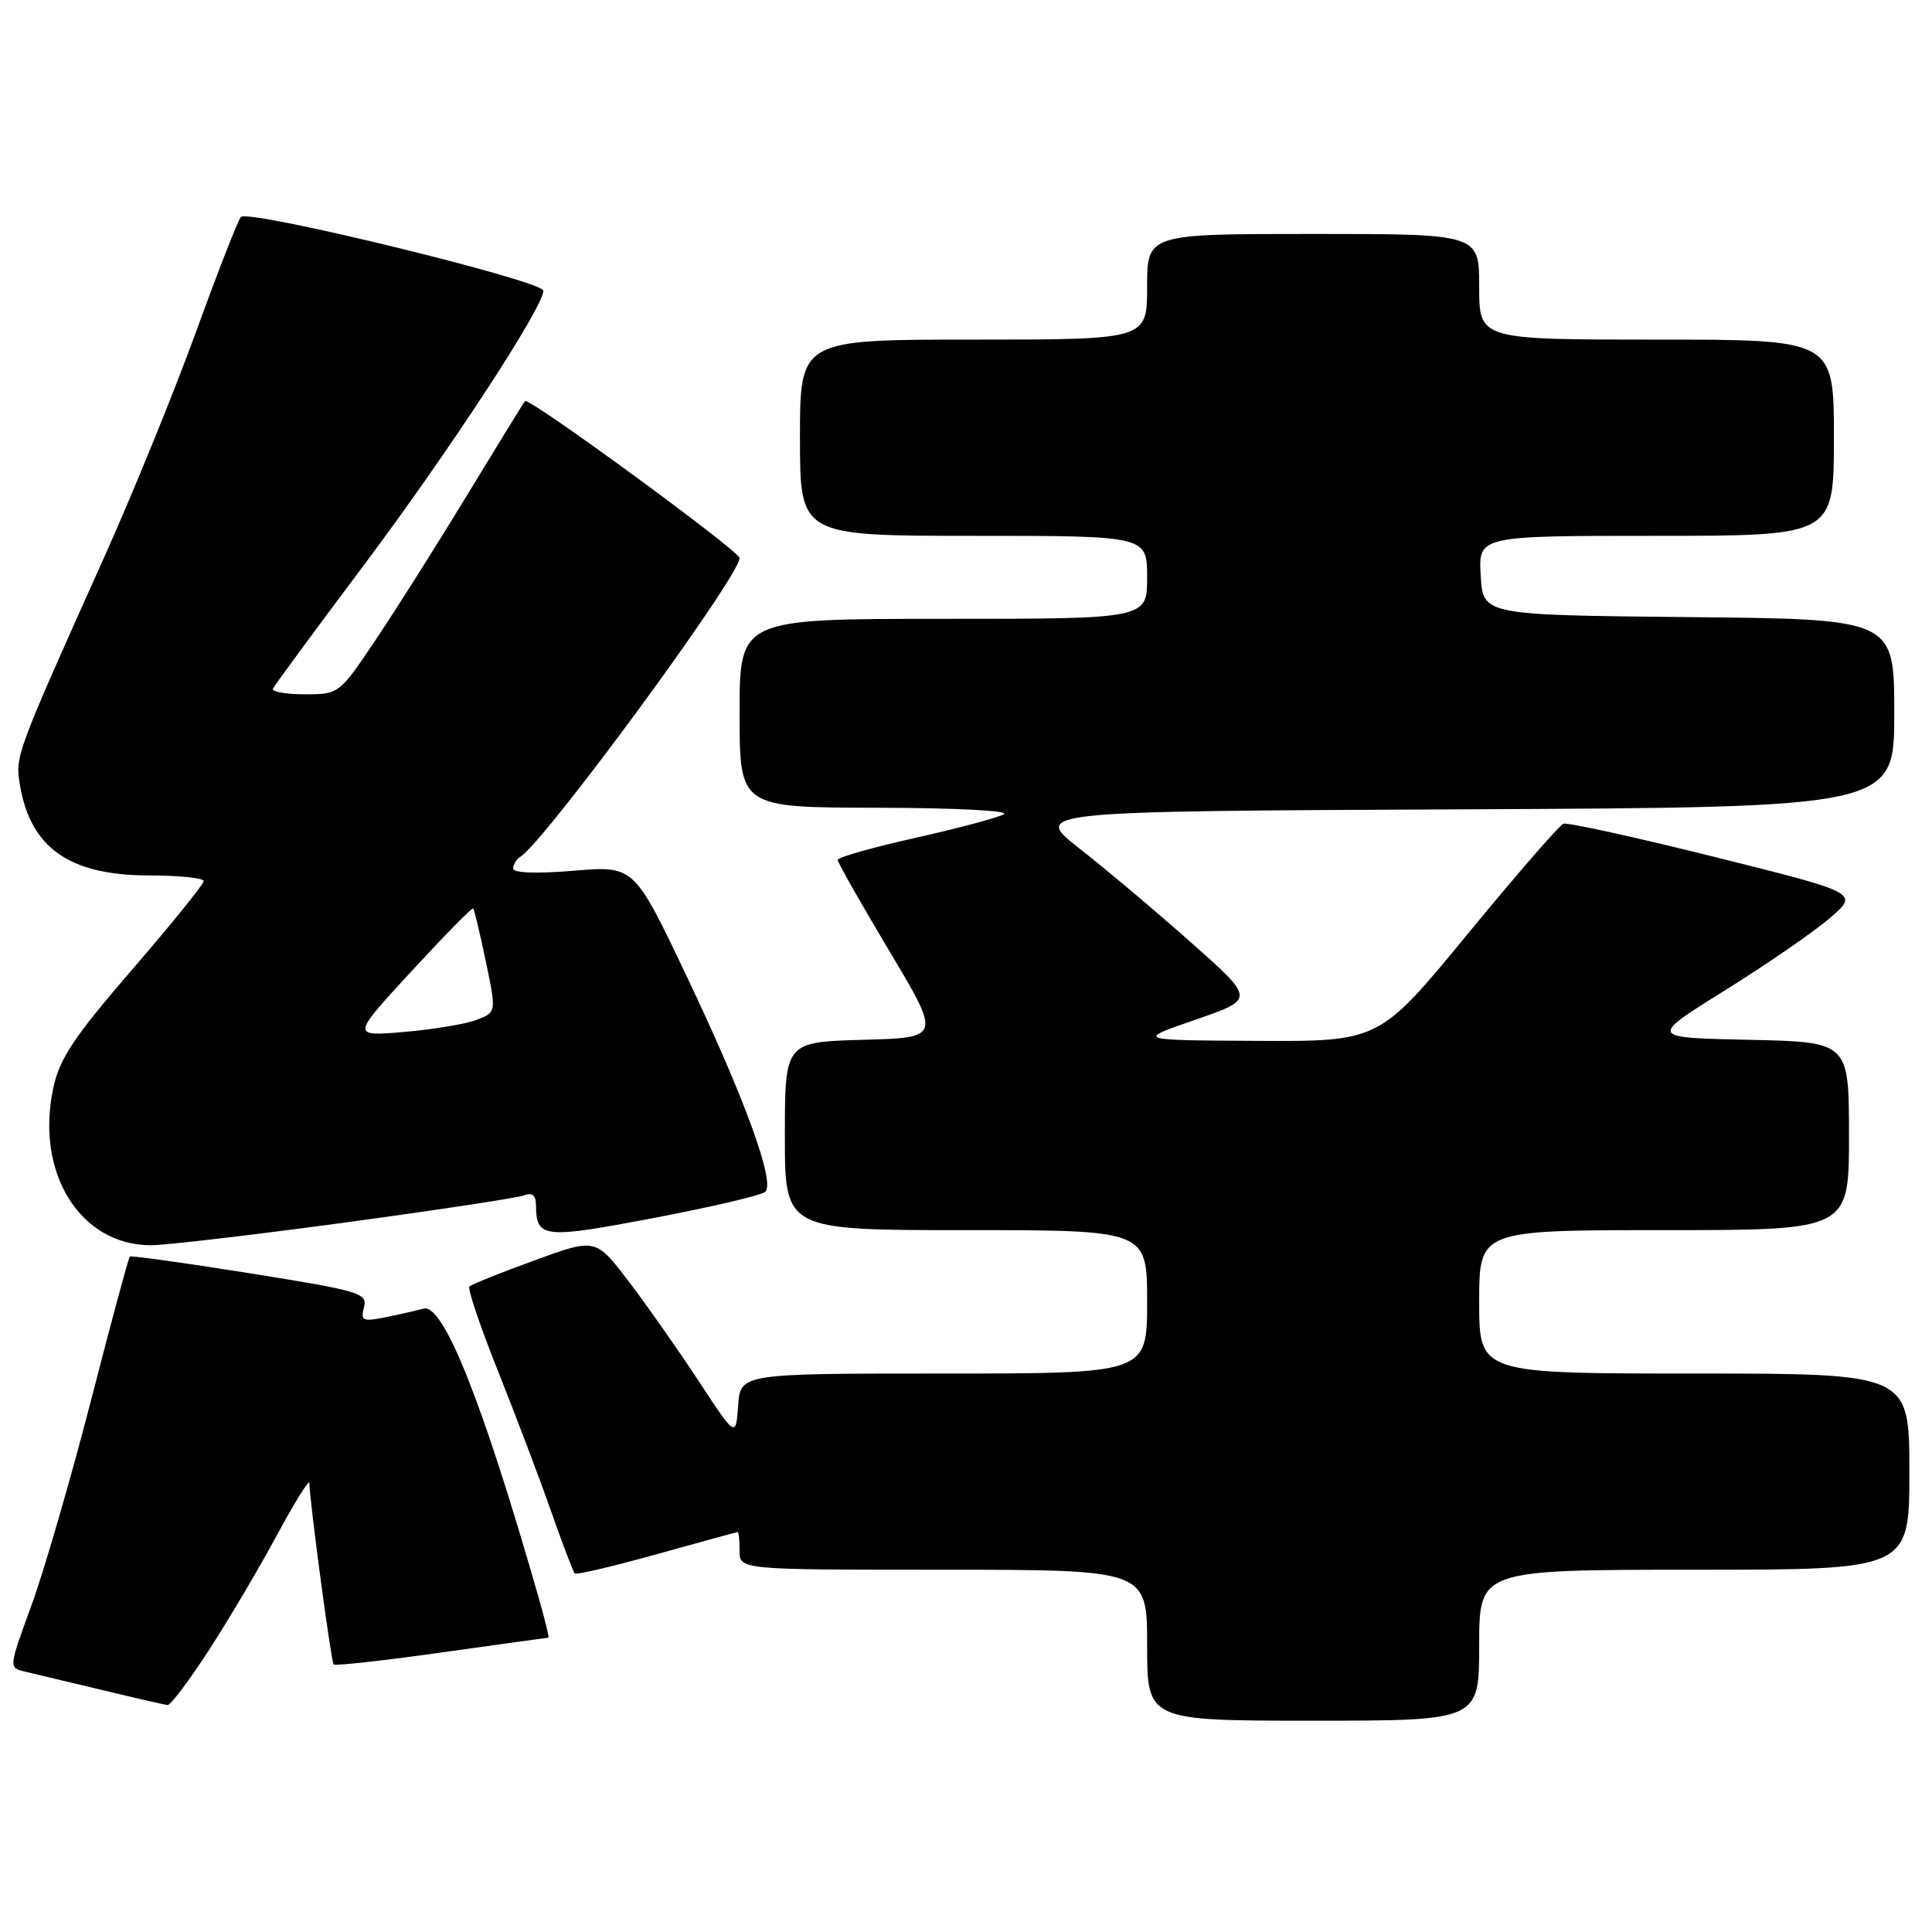 <?xml version="1.0" encoding="UTF-8" standalone="no"?>
<!DOCTYPE svg PUBLIC "-//W3C//DTD SVG 1.1//EN" "http://www.w3.org/Graphics/SVG/1.1/DTD/svg11.dtd" >
<svg xmlns="http://www.w3.org/2000/svg" xmlns:xlink="http://www.w3.org/1999/xlink" version="1.1" viewBox="0 0 256 256">
 <g >
 <path fill="currentColor"
d=" M 196.00 218.00 C 196.00 208.00 196.00 208.00 224.50 208.00 C 253.00 208.00 253.00 208.00 253.00 195.00 C 253.00 182.00 253.00 182.00 224.50 182.00 C 196.00 182.00 196.00 182.00 196.00 172.50 C 196.00 163.00 196.00 163.00 220.50 163.00 C 245.00 163.00 245.00 163.00 245.00 150.53 C 245.00 138.06 245.00 138.06 231.75 137.78 C 218.50 137.50 218.50 137.50 228.50 131.27 C 234.00 127.84 240.27 123.53 242.43 121.68 C 246.35 118.33 246.35 118.33 227.24 113.56 C 216.72 110.94 207.69 108.95 207.16 109.15 C 206.63 109.34 200.92 115.91 194.48 123.75 C 182.76 138.00 182.76 138.00 166.63 137.92 C 150.50 137.84 150.50 137.84 158.39 135.12 C 166.29 132.40 166.29 132.40 157.89 124.95 C 153.28 120.85 146.63 115.25 143.12 112.50 C 136.74 107.50 136.74 107.50 193.87 107.24 C 251.00 106.98 251.00 106.98 251.00 94.51 C 251.00 82.03 251.00 82.03 223.75 81.77 C 196.50 81.50 196.50 81.50 196.20 76.25 C 195.90 71.00 195.90 71.00 219.45 71.00 C 243.00 71.00 243.00 71.00 243.00 58.00 C 243.00 45.00 243.00 45.00 219.50 45.00 C 196.00 45.00 196.00 45.00 196.00 38.00 C 196.00 31.00 196.00 31.00 174.00 31.00 C 152.00 31.00 152.00 31.00 152.00 38.00 C 152.00 45.00 152.00 45.00 129.00 45.00 C 106.00 45.00 106.00 45.00 106.00 58.00 C 106.00 71.00 106.00 71.00 129.00 71.00 C 152.00 71.00 152.00 71.00 152.00 76.50 C 152.00 82.00 152.00 82.00 125.00 82.00 C 98.00 82.00 98.00 82.00 98.00 94.50 C 98.00 107.00 98.00 107.00 116.25 107.03 C 126.60 107.05 133.85 107.42 133.00 107.90 C 132.18 108.36 126.89 109.77 121.25 111.03 C 115.61 112.29 111.00 113.60 111.00 113.94 C 111.00 114.28 114.08 119.72 117.85 126.03 C 124.70 137.50 124.70 137.50 114.35 137.78 C 104.00 138.07 104.00 138.07 104.00 150.53 C 104.00 163.00 104.00 163.00 128.00 163.00 C 152.00 163.00 152.00 163.00 152.00 172.50 C 152.00 182.00 152.00 182.00 125.06 182.00 C 98.11 182.00 98.11 182.00 97.81 186.25 C 97.50 190.50 97.50 190.50 92.58 183.00 C 89.87 178.88 85.69 172.92 83.29 169.77 C 78.92 164.05 78.92 164.05 70.81 167.01 C 66.35 168.64 62.47 170.19 62.20 170.47 C 61.93 170.74 63.64 175.81 66.01 181.73 C 68.37 187.65 71.54 196.01 73.04 200.31 C 74.55 204.60 75.95 208.28 76.16 208.49 C 76.37 208.70 81.25 207.55 87.02 205.94 C 92.78 204.33 97.61 203.01 97.75 203.01 C 97.89 203.00 98.00 204.12 98.00 205.50 C 98.00 208.00 98.00 208.00 125.00 208.00 C 152.00 208.00 152.00 208.00 152.00 218.00 C 152.00 228.00 152.00 228.00 174.00 228.00 C 196.00 228.00 196.00 228.00 196.00 218.00 Z  M 27.62 218.75 C 30.21 214.76 34.27 207.90 36.65 203.50 C 39.02 199.10 40.98 195.95 40.99 196.50 C 41.06 199.14 43.88 220.22 44.21 220.55 C 44.42 220.75 50.86 220.04 58.52 218.96 C 66.18 217.88 72.54 217.00 72.67 217.00 C 72.79 217.00 72.22 214.64 71.39 211.75 C 63.92 185.66 58.74 172.67 56.11 173.40 C 55.22 173.65 52.97 174.16 51.10 174.54 C 48.05 175.15 47.76 175.02 48.23 173.22 C 48.72 171.35 47.71 171.05 33.13 168.72 C 24.53 167.35 17.36 166.35 17.20 166.50 C 17.03 166.65 14.71 175.26 12.04 185.64 C 9.36 196.01 5.82 208.21 4.16 212.75 C 1.14 221.00 1.14 221.00 3.32 221.50 C 4.52 221.78 9.10 222.87 13.50 223.93 C 17.90 224.99 21.82 225.89 22.20 225.93 C 22.59 225.97 25.02 222.74 27.62 218.75 Z  M 45.66 162.00 C 57.85 160.35 68.54 158.73 69.41 158.40 C 70.51 157.97 71.00 158.36 71.02 159.64 C 71.05 164.08 71.94 164.18 86.57 161.40 C 94.23 159.94 100.91 158.38 101.40 157.92 C 102.76 156.68 98.62 145.36 90.87 129.11 C 84.01 114.71 84.01 114.71 76.00 115.38 C 71.07 115.79 68.00 115.68 68.00 115.08 C 68.00 114.55 68.42 113.86 68.93 113.54 C 72.20 111.52 98.00 76.38 98.00 73.94 C 98.00 73.03 70.06 52.58 69.57 53.14 C 69.39 53.34 65.97 58.90 61.96 65.50 C 57.95 72.10 52.48 80.76 49.80 84.75 C 44.95 91.98 44.92 92.00 40.39 92.00 C 37.88 92.00 35.98 91.66 36.17 91.25 C 36.35 90.84 41.73 83.53 48.13 75.00 C 59.39 59.98 72.00 40.72 72.00 38.52 C 72.00 37.21 32.89 27.68 31.92 28.75 C 31.54 29.16 28.86 36.01 25.98 43.96 C 23.09 51.91 17.59 65.41 13.75 73.96 C 2.06 100.00 2.00 100.18 2.64 104.00 C 4.04 112.37 9.21 115.99 19.75 116.00 C 23.74 116.00 27.00 116.34 26.99 116.75 C 26.99 117.16 22.73 122.43 17.53 128.45 C 9.80 137.40 7.89 140.27 7.06 144.17 C 4.65 155.40 10.60 164.99 20.00 165.00 C 21.93 165.00 33.47 163.65 45.66 162.00 Z  M 54.50 128.72 C 58.87 123.98 62.56 120.22 62.70 120.36 C 62.84 120.50 63.59 123.66 64.37 127.37 C 65.78 134.13 65.78 134.13 63.14 135.14 C 61.69 135.70 57.36 136.41 53.53 136.74 C 46.56 137.33 46.56 137.33 54.50 128.72 Z "/>
</g>
</svg>